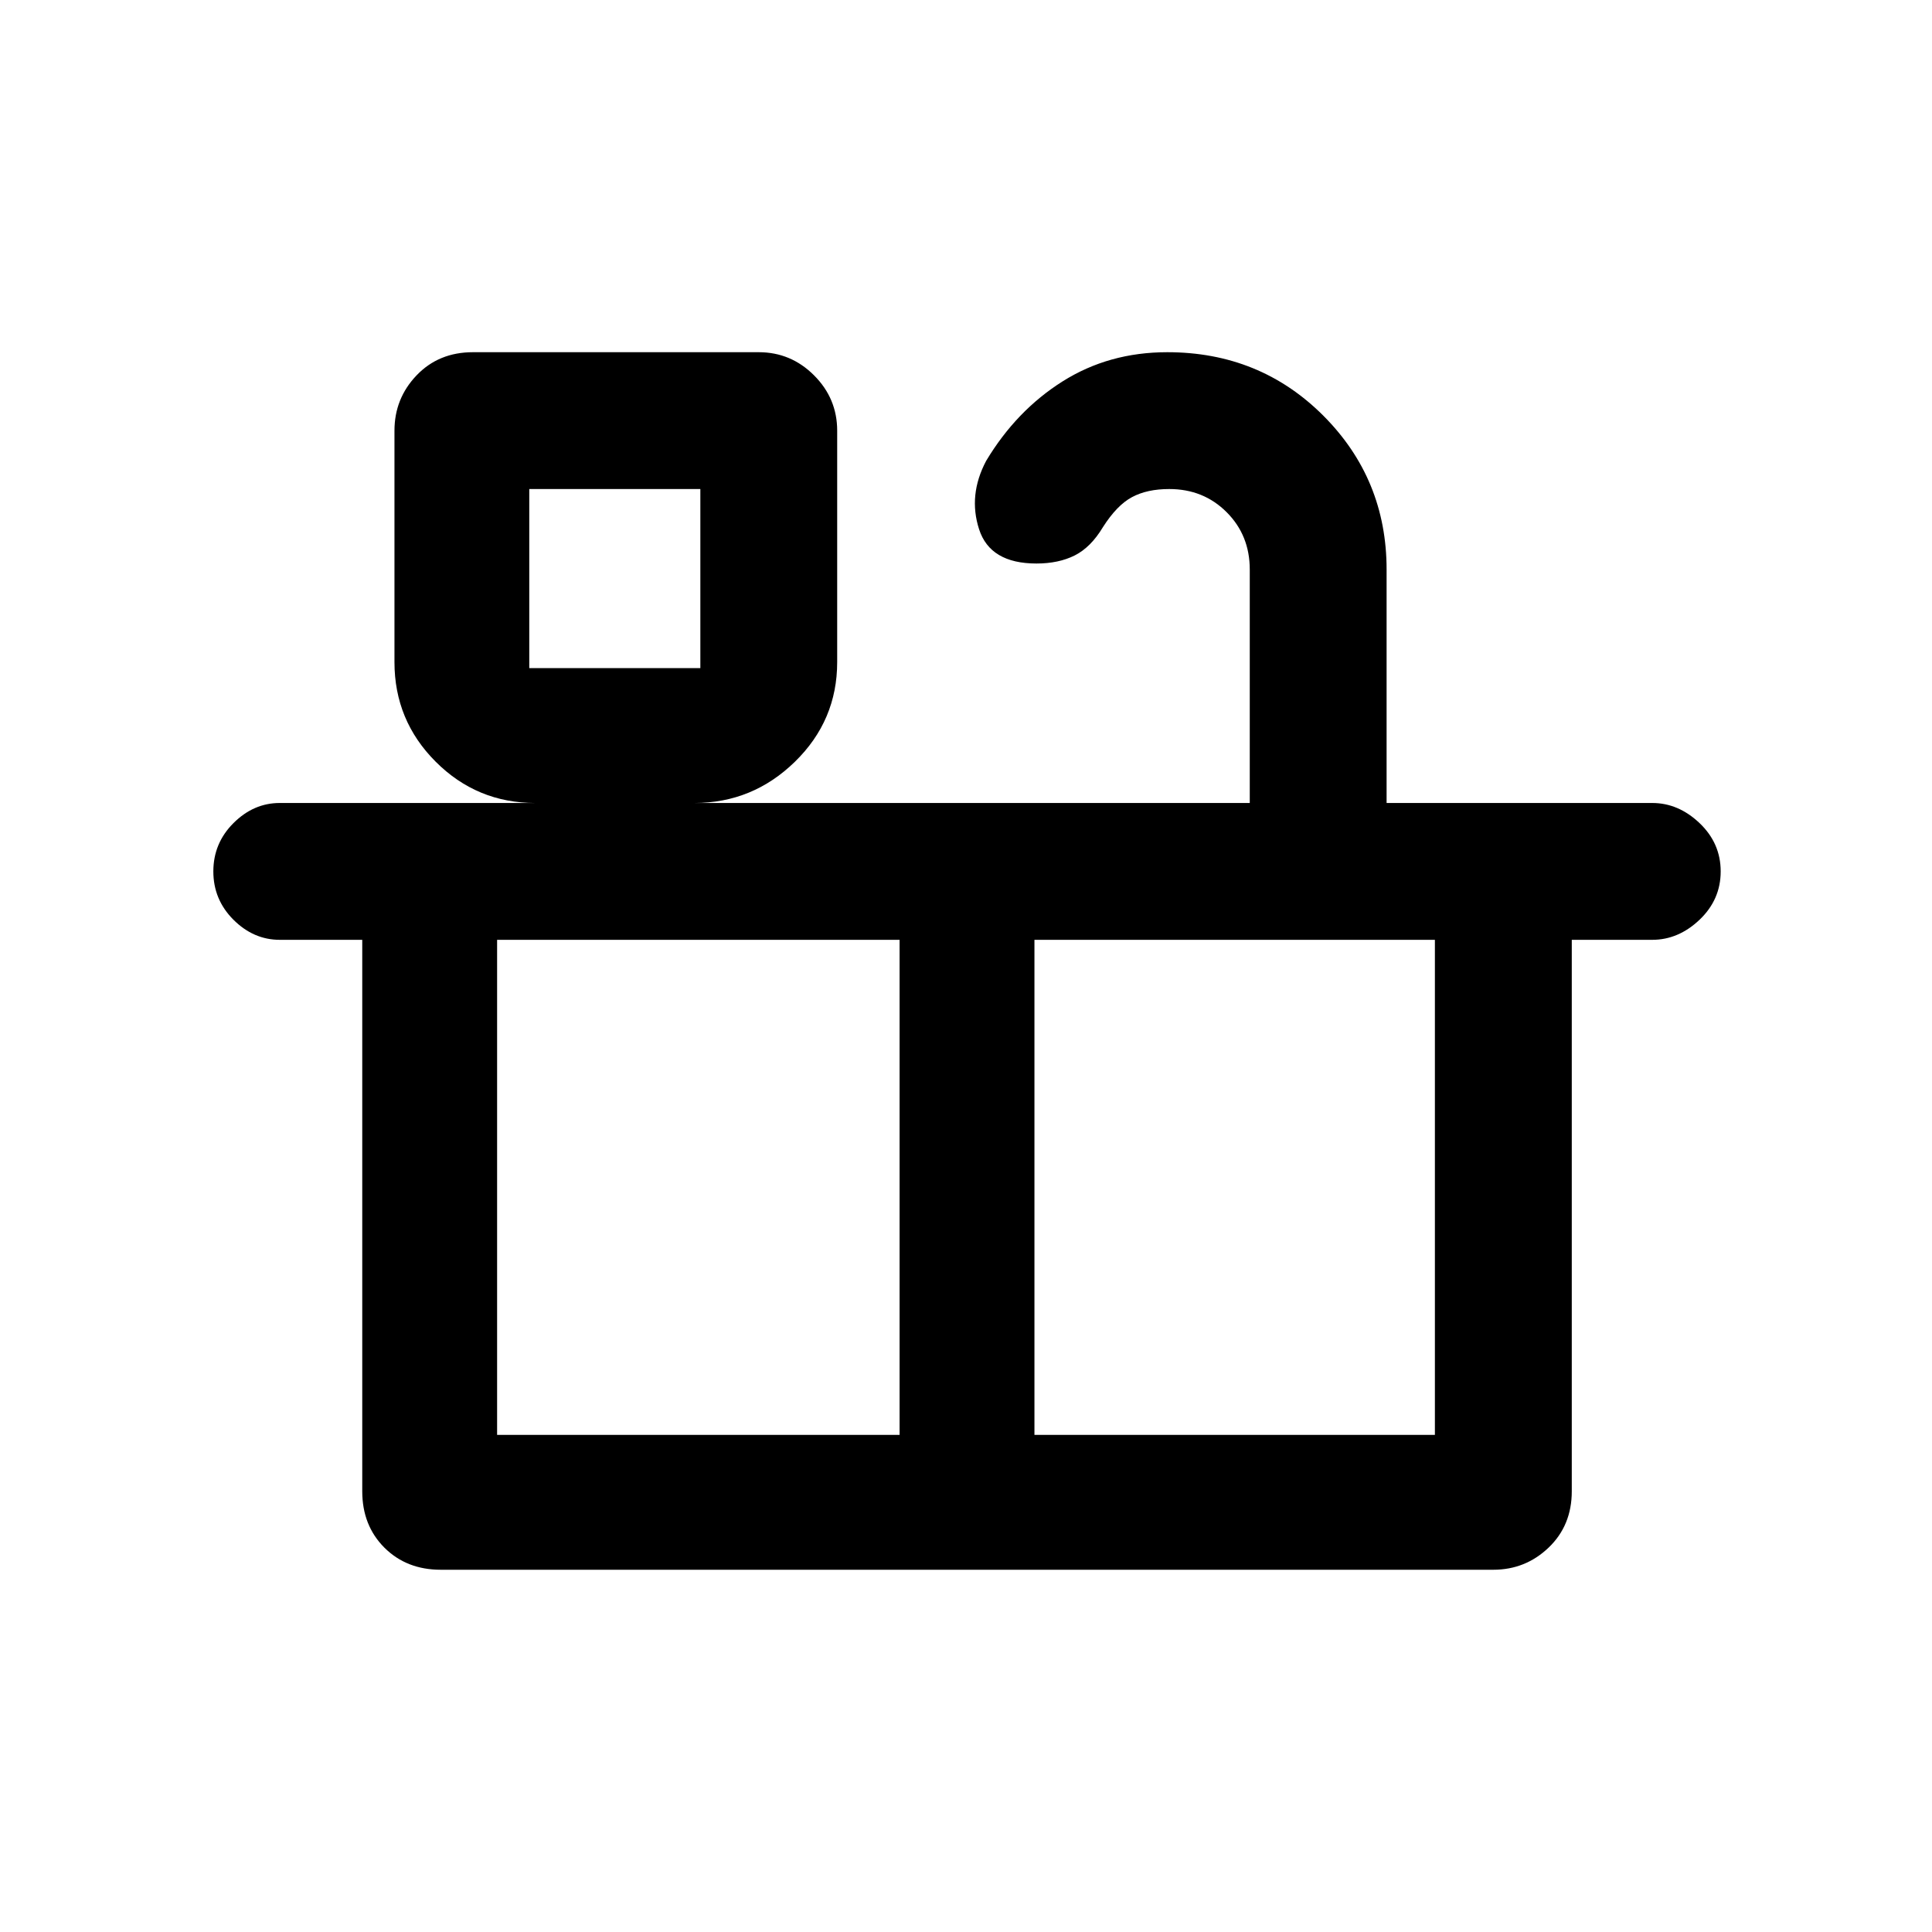<svg xmlns="http://www.w3.org/2000/svg" height="40" width="40"><path d="M9.125 32.5Q8.417 32.5 7.958 32.042Q7.5 31.583 7.5 30.875V19.458H5.792Q5.25 19.458 4.833 19.042Q4.417 18.625 4.417 18.042Q4.417 17.458 4.833 17.042Q5.25 16.625 5.792 16.625H11.083Q9.875 16.625 9.021 15.771Q8.167 14.917 8.167 13.708V8.917Q8.167 8.25 8.625 7.771Q9.083 7.292 9.792 7.292H15.708Q16.375 7.292 16.854 7.771Q17.333 8.25 17.333 8.917V13.708Q17.333 14.917 16.458 15.771Q15.583 16.625 14.375 16.625H25.875V11.792Q25.875 11.083 25.396 10.604Q24.917 10.125 24.208 10.125Q23.75 10.125 23.438 10.292Q23.125 10.458 22.833 10.917Q22.583 11.333 22.25 11.5Q21.917 11.667 21.458 11.667Q20.5 11.667 20.271 10.958Q20.042 10.25 20.417 9.542Q21.042 8.5 22 7.896Q22.958 7.292 24.167 7.292Q26.083 7.292 27.396 8.604Q28.708 9.917 28.708 11.792V16.625H34.208Q34.75 16.625 35.188 17.042Q35.625 17.458 35.625 18.042Q35.625 18.625 35.188 19.042Q34.75 19.458 34.208 19.458H32.542V30.875Q32.542 31.583 32.062 32.042Q31.583 32.5 30.917 32.5ZM10.958 13.833H14.5V10.125H10.958ZM10.292 29.708H18.625V19.458H10.292ZM21.417 29.708H29.708V19.458H21.417ZM10.958 13.833H14.5ZM20 24.583Z"/></svg>